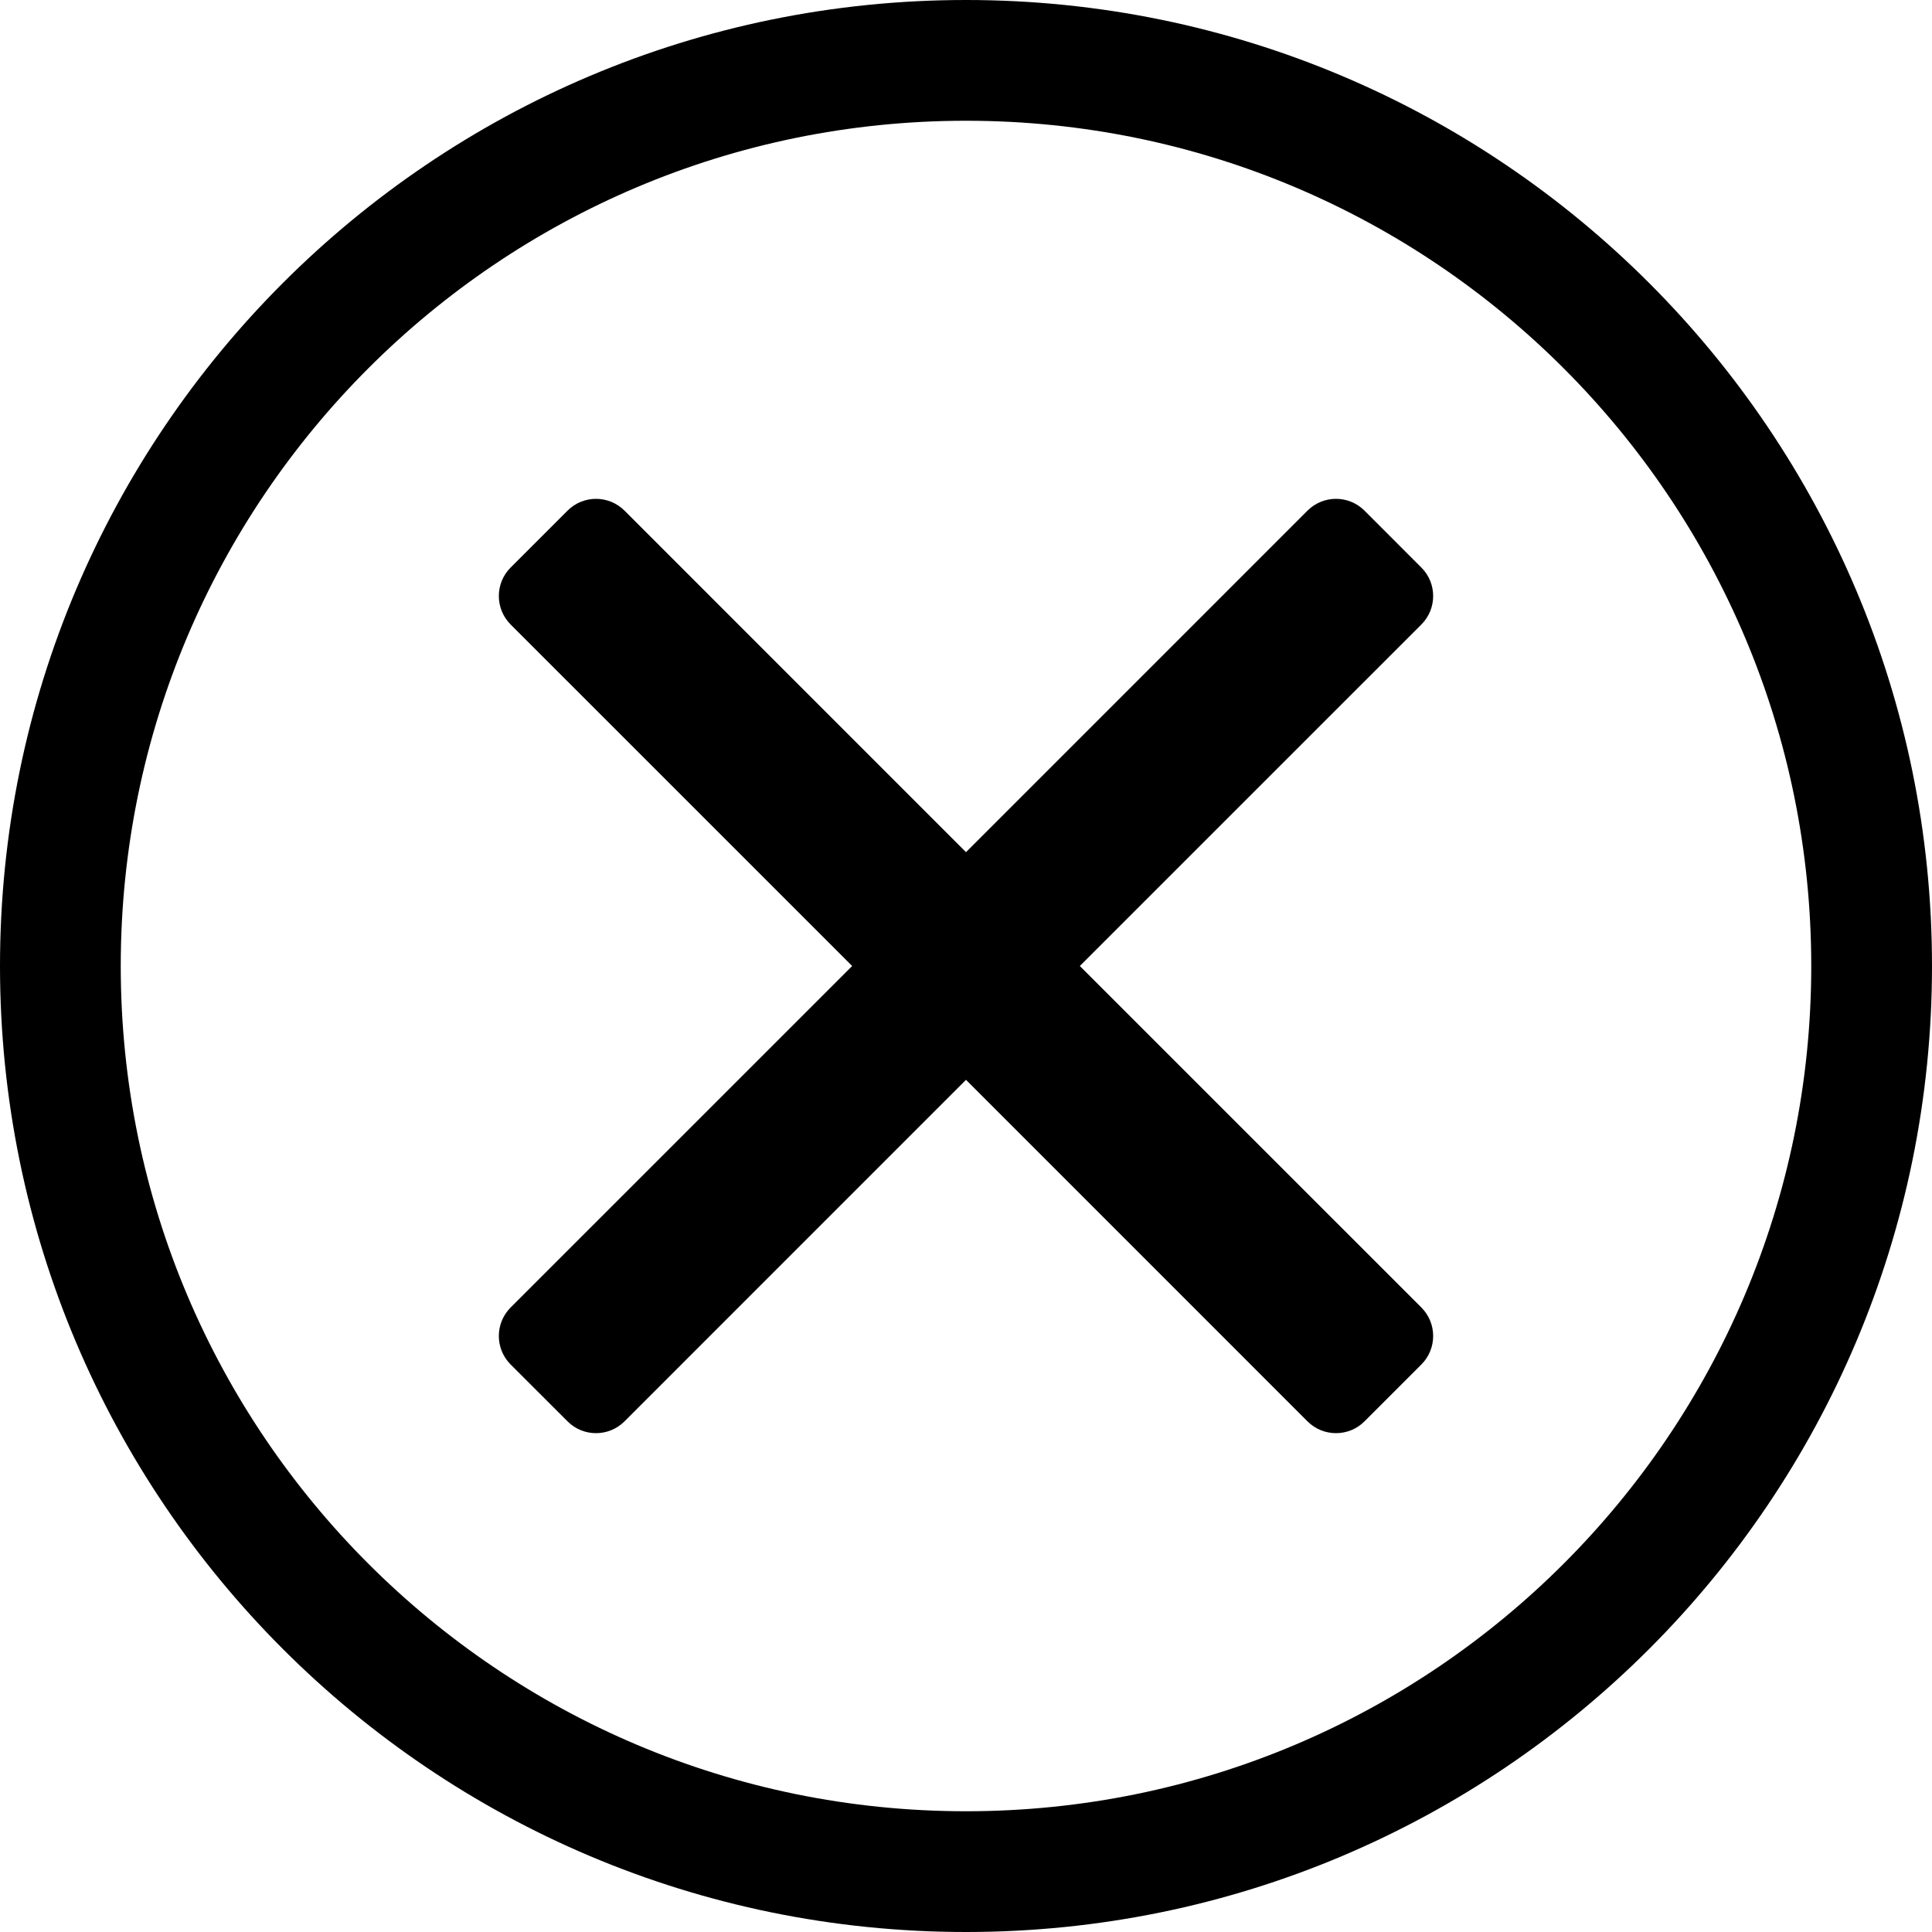 <svg width="48" height="48" viewBox="0 0 48 48" fill="none" xmlns="http://www.w3.org/2000/svg">
<path fill-rule="evenodd" clip-rule="evenodd" d="M45 24C45 35.598 35.598 45 24 45C12.402 45 3 35.598 3 24C3 12.402 12.402 3 24 3C35.598 3 45 12.402 45 24ZM48 24C48 37.255 37.255 48 24 48C10.745 48 0 37.255 0 24C0 10.745 10.745 0 24 0C37.255 0 48 10.745 48 24ZM12.686 15.515C12.296 15.124 12.296 14.491 12.686 14.101L14.101 12.686C14.491 12.296 15.124 12.296 15.515 12.686L24 21.172L32.485 12.686C32.876 12.296 33.509 12.296 33.9 12.686L35.314 14.101C35.704 14.491 35.704 15.124 35.314 15.515L26.828 24L35.314 32.485C35.704 32.876 35.704 33.509 35.314 33.9L33.9 35.314C33.509 35.704 32.876 35.704 32.485 35.314L24 26.828L15.515 35.314C15.124 35.704 14.491 35.704 14.101 35.314L12.686 33.9C12.296 33.509 12.296 32.876 12.686 32.485L21.172 24L12.686 15.515Z" fill="black"/>
</svg>
